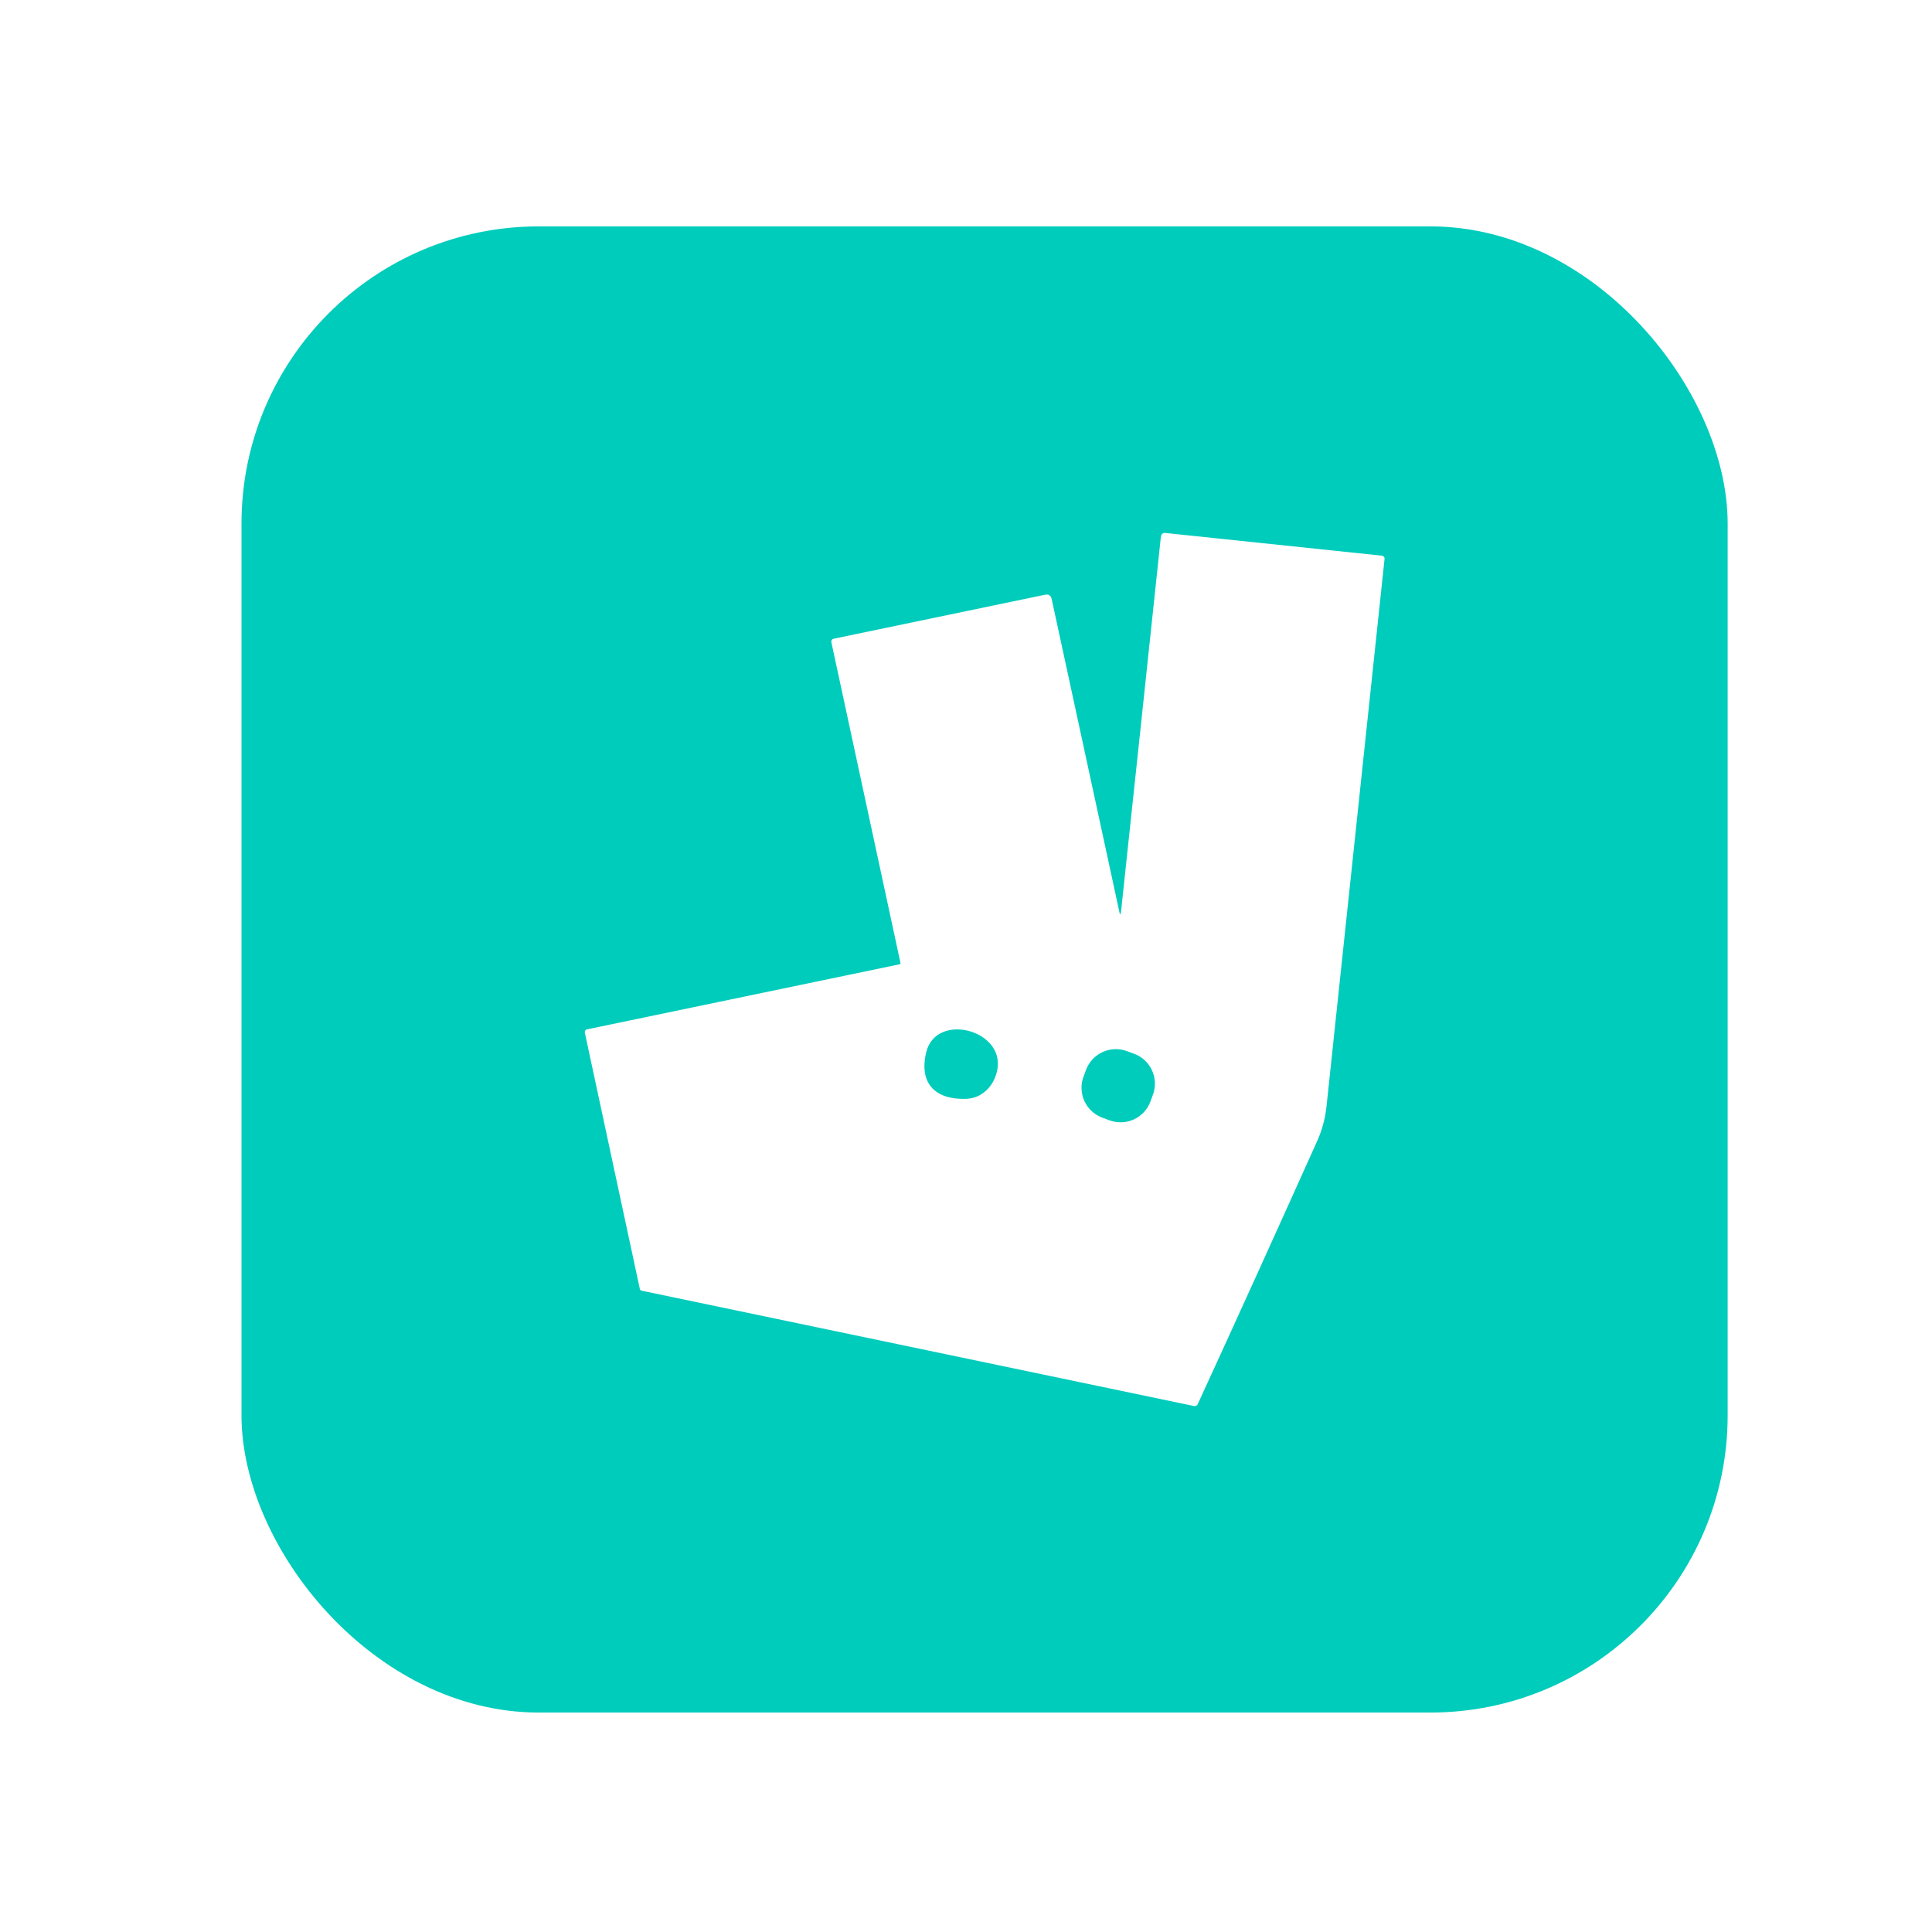 <svg width="39" height="39" viewBox="0 0 39 39" fill="none" xmlns="http://www.w3.org/2000/svg">
<g filter="url(#filter0_d_1221_4549)">
<rect x="4.875" y="4.57" width="30" height="30" rx="6" fill="#00CCBC"/>
<path d="M18.157 19.466C18.164 19.465 18.169 19.461 18.173 19.456C18.177 19.45 18.178 19.444 18.177 19.437L16.782 12.963C16.781 12.956 16.78 12.948 16.782 12.94C16.783 12.933 16.786 12.926 16.79 12.919C16.794 12.913 16.8 12.907 16.806 12.903C16.812 12.899 16.819 12.896 16.827 12.894L21.093 12.006C21.169 11.99 21.214 12.02 21.23 12.095L22.604 18.446C22.604 18.448 22.605 18.45 22.607 18.451C22.608 18.452 22.61 18.453 22.612 18.453C22.614 18.453 22.616 18.452 22.617 18.451C22.619 18.45 22.62 18.448 22.621 18.447C22.624 18.435 22.627 18.422 22.629 18.406C22.898 15.891 23.165 13.377 23.431 10.861C23.435 10.822 23.442 10.797 23.453 10.785C23.47 10.764 23.491 10.756 23.517 10.758L27.895 11.217C27.903 11.218 27.911 11.221 27.918 11.225C27.925 11.228 27.931 11.233 27.936 11.24C27.941 11.246 27.945 11.253 27.947 11.261C27.949 11.268 27.95 11.276 27.949 11.284C27.558 14.965 27.168 18.65 26.777 22.338C26.751 22.58 26.689 22.811 26.589 23.033C25.792 24.808 24.989 26.578 24.179 28.342C24.173 28.357 24.161 28.369 24.147 28.376C24.133 28.383 24.116 28.385 24.1 28.382L12.951 26.054C12.943 26.052 12.935 26.048 12.928 26.042C12.922 26.036 12.918 26.028 12.916 26.019L11.806 20.847C11.804 20.84 11.804 20.832 11.806 20.825C11.807 20.817 11.81 20.81 11.814 20.804C11.818 20.798 11.823 20.792 11.829 20.788C11.836 20.784 11.842 20.781 11.85 20.779L18.157 19.466ZM20.134 21.584C20.273 20.782 18.894 20.429 18.697 21.241C18.545 21.872 18.882 22.205 19.508 22.181C19.846 22.168 20.081 21.895 20.134 21.584ZM23.274 22.097C23.333 21.937 23.326 21.76 23.254 21.605C23.183 21.45 23.053 21.33 22.892 21.271L22.747 21.218C22.587 21.159 22.41 21.166 22.256 21.238C22.101 21.309 21.981 21.439 21.922 21.599L21.871 21.737C21.812 21.897 21.82 22.074 21.891 22.229C21.963 22.384 22.093 22.503 22.253 22.562L22.398 22.616C22.558 22.675 22.735 22.668 22.89 22.596C23.044 22.525 23.165 22.395 23.223 22.234L23.274 22.097Z" fill="white"/>
</g>
<defs>
<filter id="filter0_d_1221_4549" x="0.875" y="0.57" width="38" height="38" filterUnits="userSpaceOnUse" color-interpolation-filters="sRGB">
<feFlood flood-opacity="0" result="BackgroundImageFix"/>
<feColorMatrix in="SourceAlpha" type="matrix" values="0 0 0 0 0 0 0 0 0 0 0 0 0 0 0 0 0 0 127 0" result="hardAlpha"/>
<feMorphology radius="4" operator="dilate" in="SourceAlpha" result="effect1_dropShadow_1221_4549"/>
<feOffset/>
<feComposite in2="hardAlpha" operator="out"/>
<feColorMatrix type="matrix" values="0 0 0 0 0 0 0 0 0 0 0 0 0 0 0 0 0 0 0.3 0"/>
<feBlend mode="normal" in2="BackgroundImageFix" result="effect1_dropShadow_1221_4549"/>
<feBlend mode="normal" in="SourceGraphic" in2="effect1_dropShadow_1221_4549" result="shape"/>
</filter>
</defs>
</svg>
